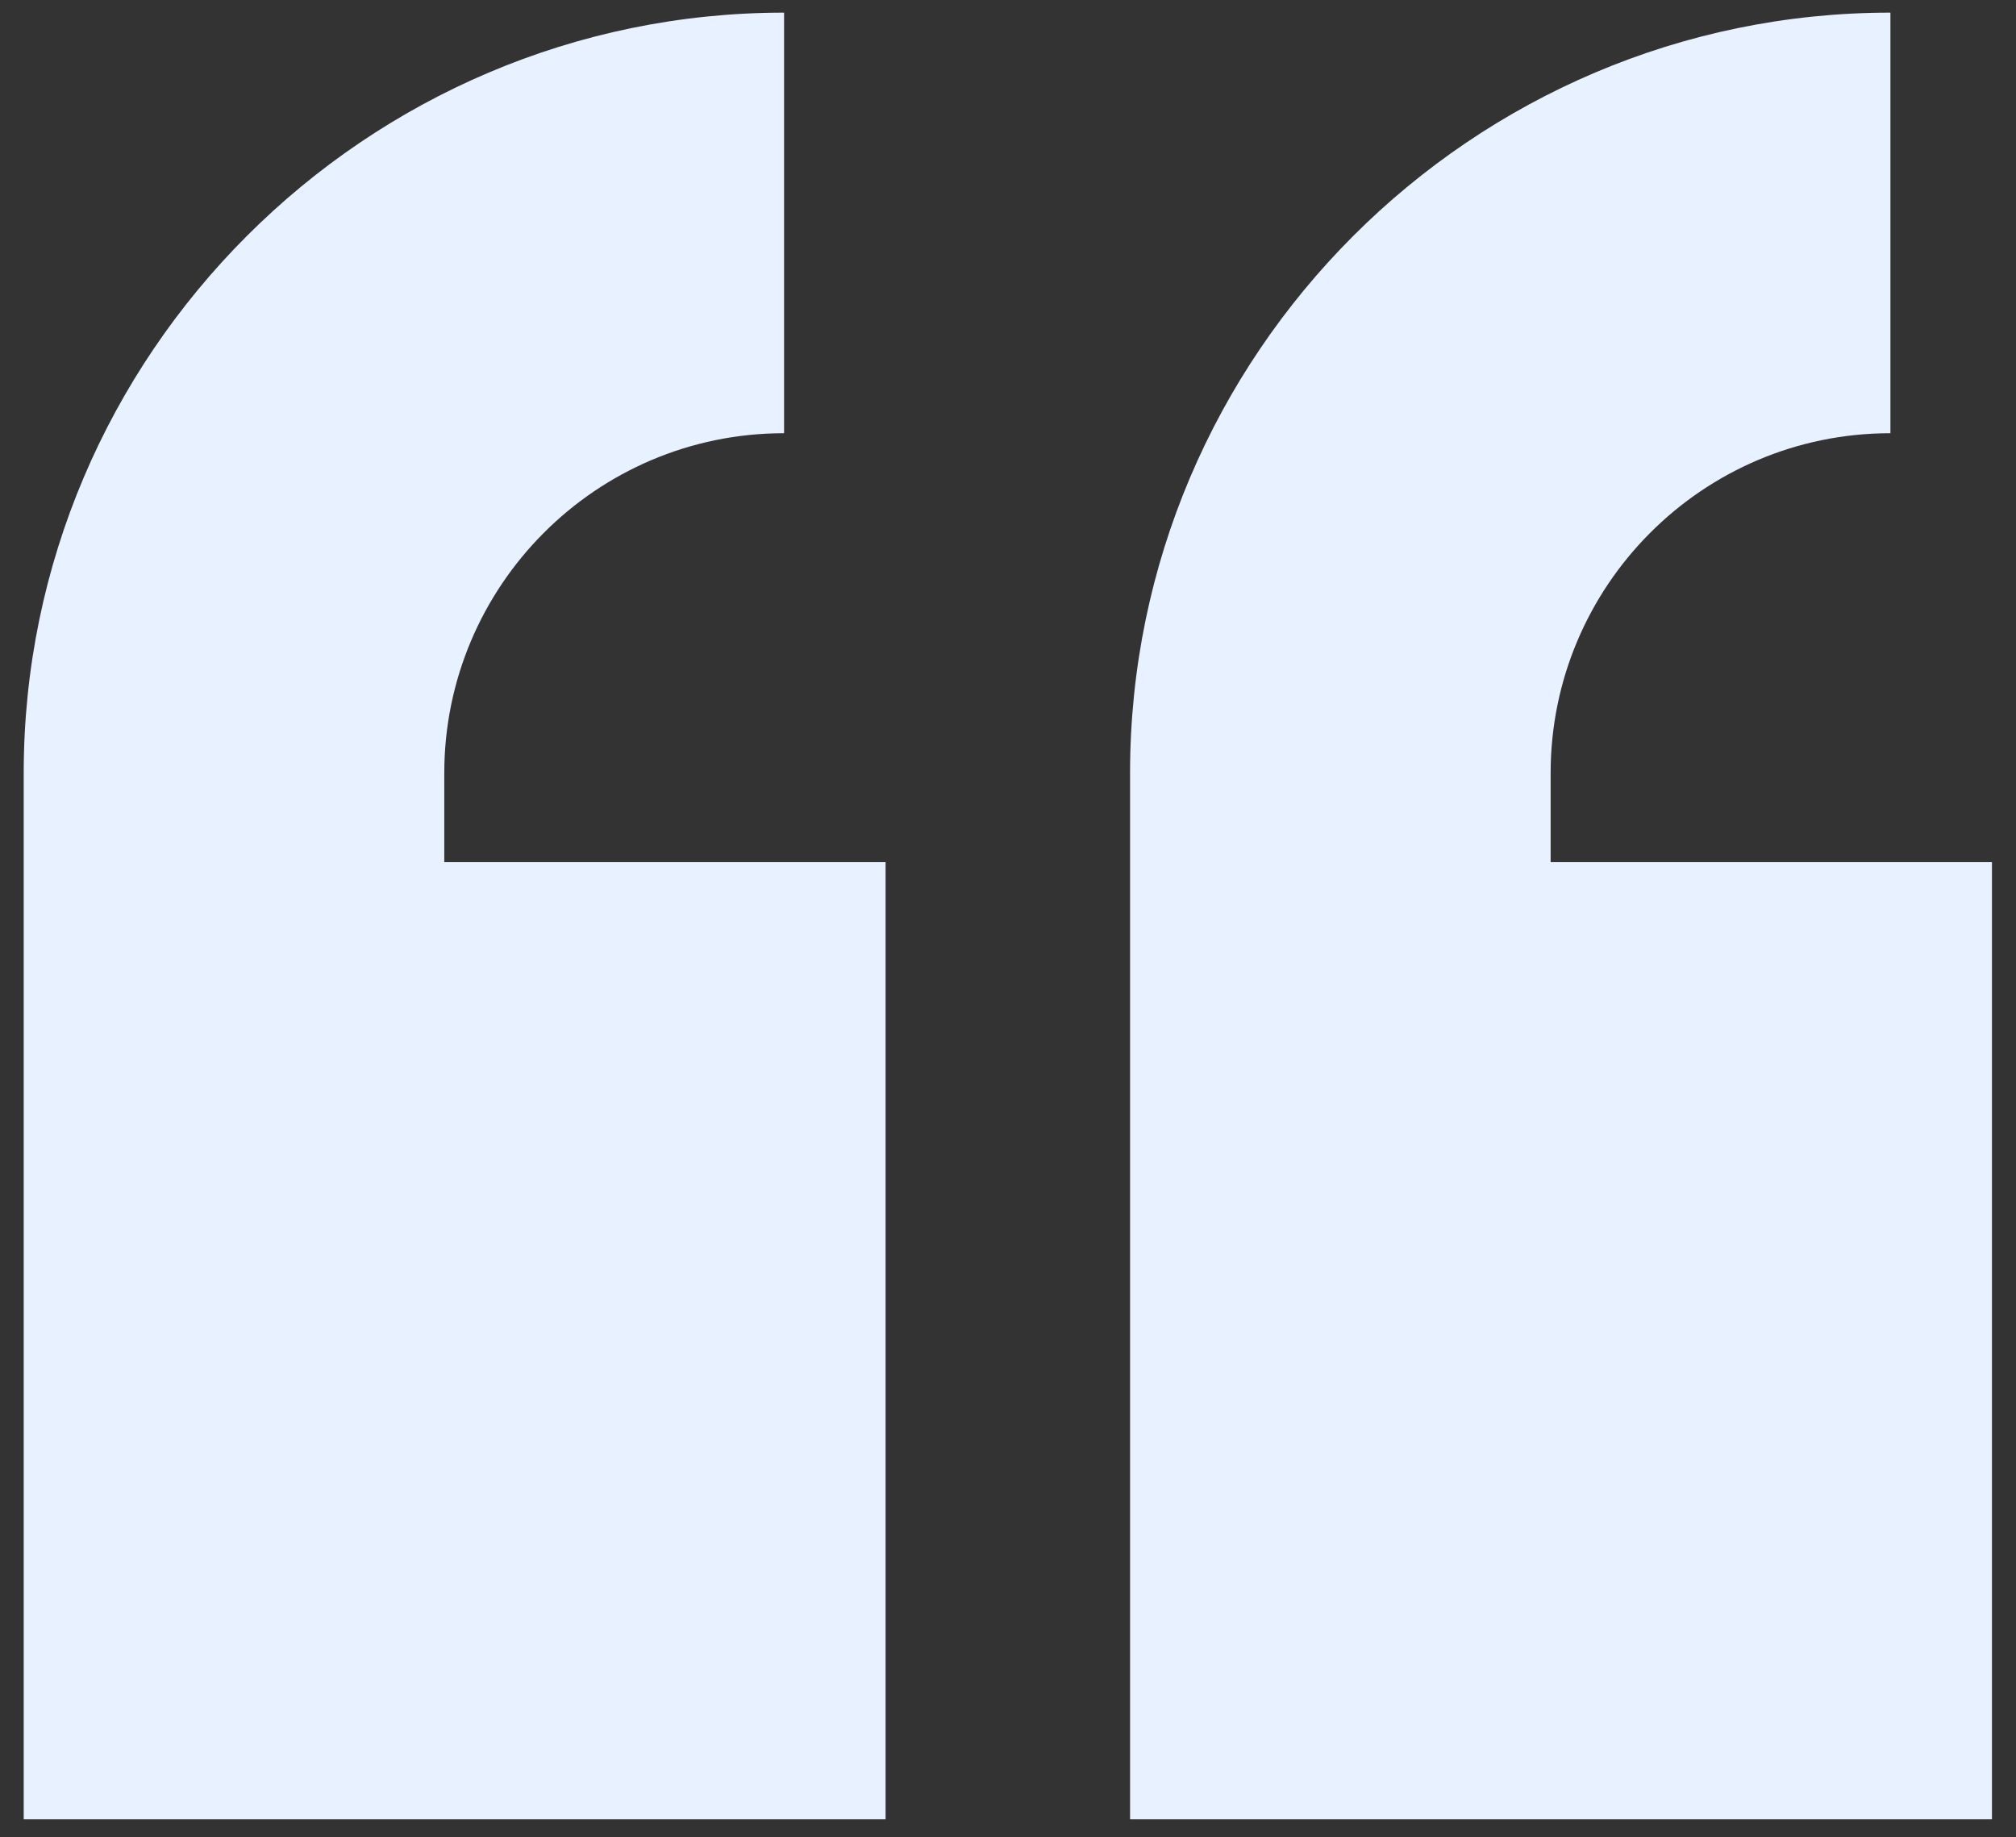 <svg width="79" height="72" viewBox="0 0 79 72" fill="none" xmlns="http://www.w3.org/2000/svg">
<rect x="0" y="0" width="79" height="72" fill="#333333" stroke="none"/>
<path d="M78.058 33.782L60.764 33.782L60.764 30.291C60.764 22.984 66.691 16.976 74.079 16.976L74.079 0.495C57.679 0.495 44.283 13.891 44.283 30.291L44.283 71.291L78.058 71.291L78.058 33.782Z" fill="#E7F1FF"/>
<path d="M34.703 71.291L34.703 33.782L17.41 33.782L17.41 30.291C17.41 22.984 23.337 16.976 30.725 16.976L30.725 0.495C14.325 0.495 0.929 13.891 0.929 30.291L0.929 71.291L34.703 71.291Z" fill="#E7F1FF"/>
</svg>

